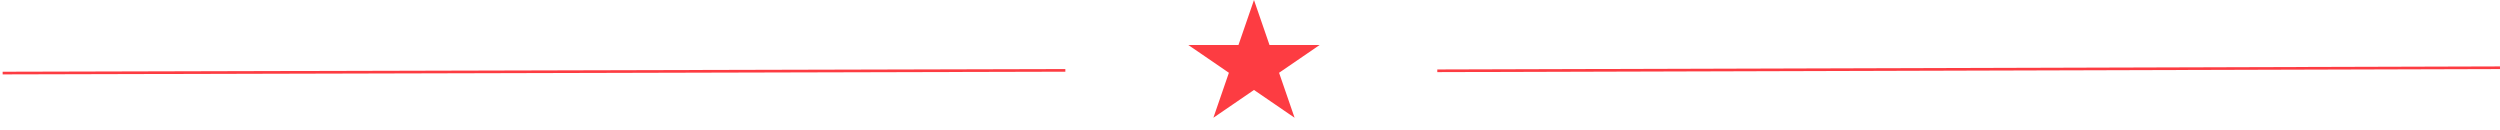 <svg width="941" height="49" viewBox="0 0 941 49" fill="none" xmlns="http://www.w3.org/2000/svg">
<line x1="0.999" y1="27.5" x2="400.997" y2="26.49" stroke="#FD3C42"/>
<line x1="540.999" y1="26.643" x2="940.997" y2="25.5" stroke="#FD3C42"/>
<path d="M472 1.534L477.365 17.092L477.481 17.429H477.837L495.112 17.429L481.163 26.979L480.848 27.195L480.972 27.555L486.317 43.054L472.282 33.446L472 33.252L471.718 33.446L457.683 43.054L463.028 27.555L463.152 27.195L462.837 26.979L448.888 17.429L466.163 17.429H466.519L466.635 17.092L472 1.534Z" fill="#FD3C42" stroke="#FD3C42"/>
</svg>
